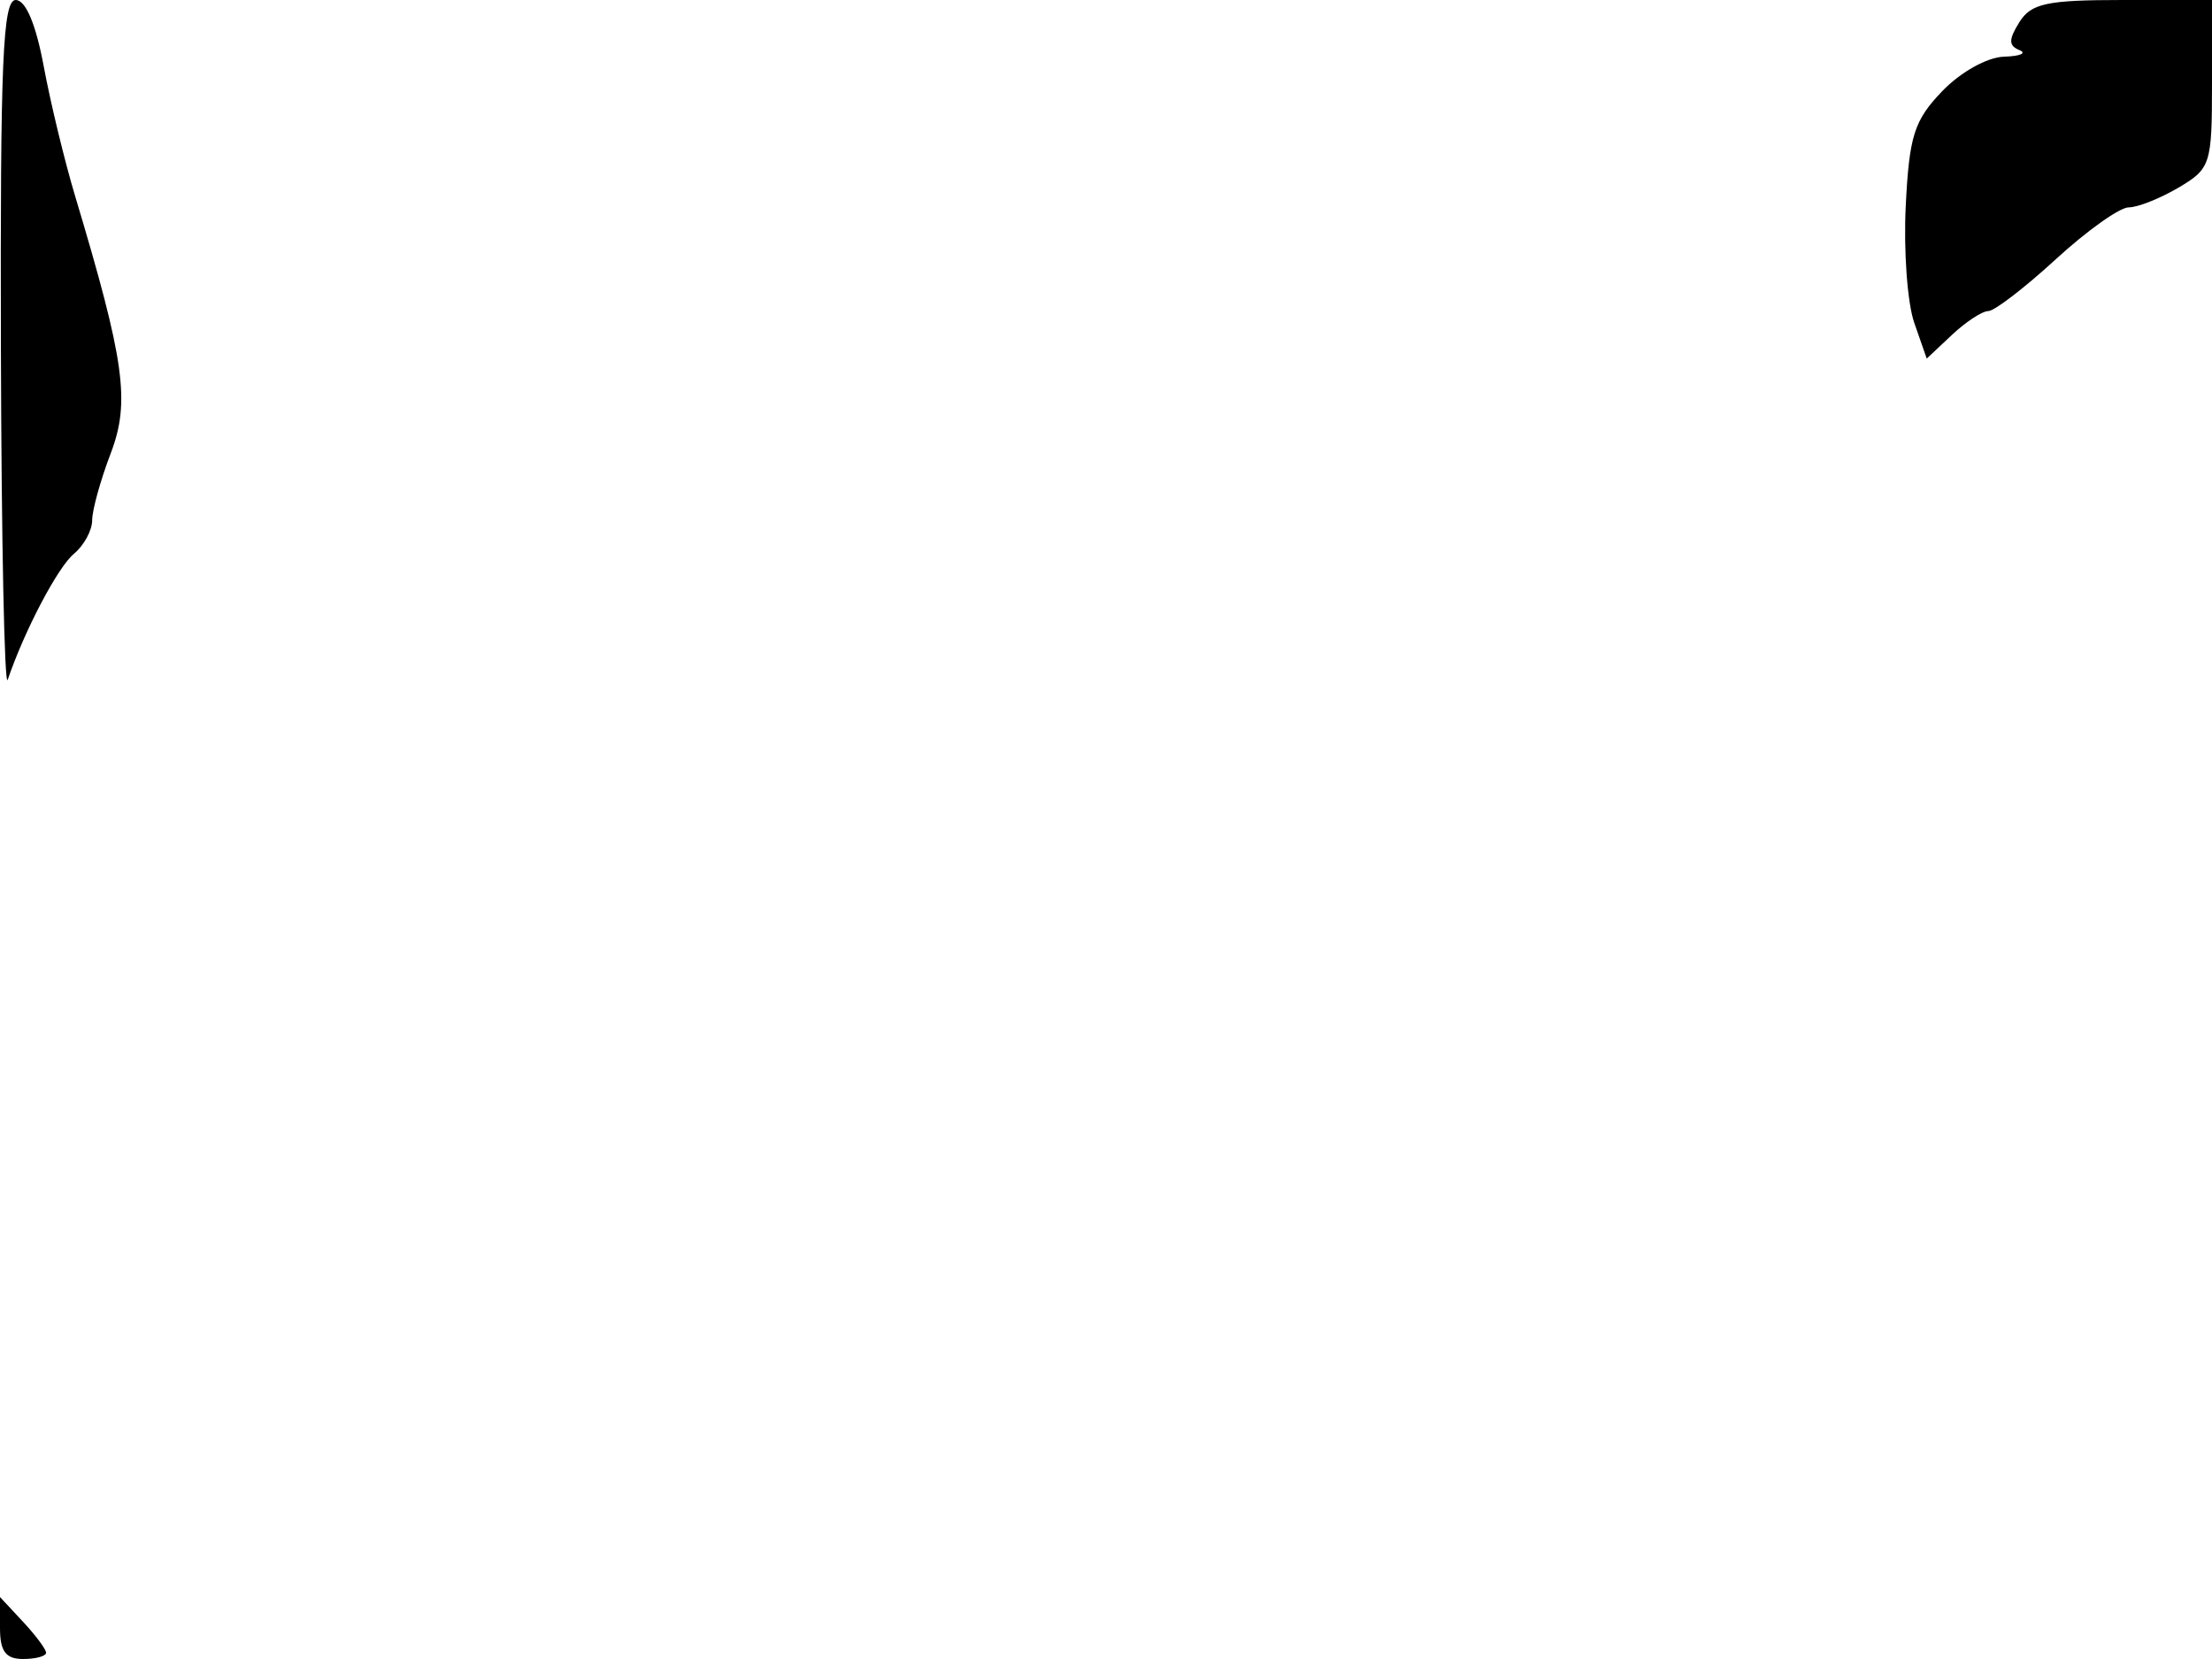 <svg xmlns="http://www.w3.org/2000/svg" width="192" height="144" viewBox="0 0 192 144" version="1.1">
	<path d="M 0.079 30.250 C 0.122 46.888, 0.388 59.825, 0.670 59 C 2.131 54.716, 5.013 49.234, 6.414 48.071 C 7.286 47.347, 8 46.038, 8 45.161 C 8 44.284, 8.721 41.679, 9.602 39.372 C 11.317 34.880, 10.838 31.403, 6.515 17 C 5.607 13.975, 4.382 8.912, 3.794 5.750 C 3.113 2.088, 2.230 -0, 1.362 -0 C 0.241 -0, 0.014 5.351, 0.079 30.250 M 175.277 1.929 C 174.336 3.435, 174.338 3.965, 175.286 4.350 C 175.954 4.621, 175.347 4.878, 173.937 4.921 C 172.485 4.966, 170.159 6.268, 168.571 7.926 C 166.145 10.458, 165.720 11.798, 165.417 17.873 C 165.225 21.735, 165.556 26.296, 166.153 28.009 L 167.239 31.124 169.434 29.062 C 170.641 27.928, 172.060 27, 172.586 27 C 173.113 27, 175.749 24.975, 178.445 22.500 C 181.141 20.025, 183.987 18, 184.769 18 C 185.551 18, 187.498 17.228, 189.096 16.284 C 191.879 14.640, 192 14.264, 192 7.284 L 192 0 184.241 0 C 177.660 0, 176.298 0.293, 175.277 1.929 M -0 141.311 C -0 143.333, 0.496 144, 2 144 C 3.100 144, 4 143.756, 4 143.458 C 4 143.160, 3.100 141.950, 2 140.770 L -0 138.623 -0 141.311" stroke="none" fill="black" fill-rule="evenodd"/>
</svg>